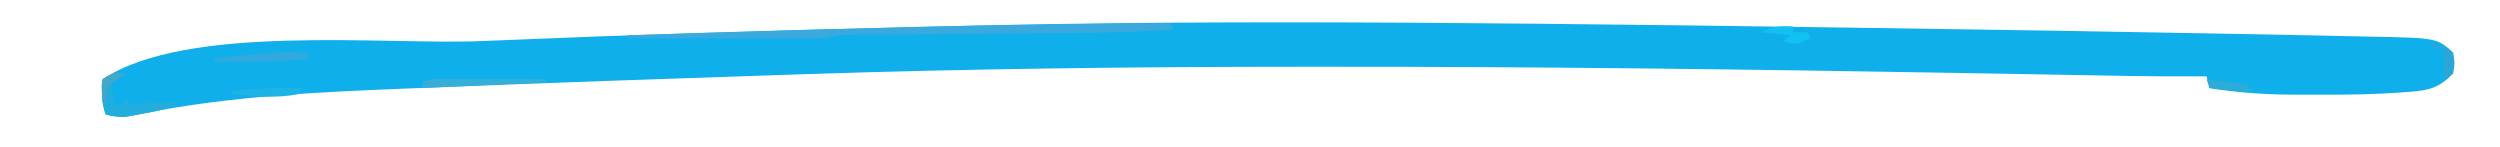 <?xml version="1.0" encoding="UTF-8"?>
<svg version="1.1" xmlns="http://www.w3.org/2000/svg" width="852" height="50">
<path d="M0 0 C2.931 0.05 5.862 0.1 8.793 0.15 C20.052 0.343 31.311 0.539 42.57 0.738 C46.022 0.799 49.475 0.86 52.928 0.92 C63.128 1.097 73.328 1.289 83.527 1.502 C85.966 1.552 88.405 1.6 90.844 1.647 C94.968 1.728 99.091 1.819 103.214 1.917 C104.759 1.952 106.304 1.984 107.848 2.013 C131.477 2.467 131.477 2.467 136.884 7.55 C137.509 10.925 137.509 10.925 136.884 14.55 C132.238 19.519 128.487 20.424 121.841 20.847 C120.969 20.918 120.097 20.988 119.198 21.061 C110.226 21.724 101.248 21.854 92.255 21.811 C89.555 21.8 86.856 21.811 84.156 21.824 C73.891 21.831 64.017 21.251 53.884 19.55 C53.554 18.23 53.224 16.91 52.884 15.55 C51.953 15.558 51.021 15.566 50.061 15.574 C33.859 15.658 17.661 15.294 1.462 14.995 C-8.187 14.817 -17.837 14.65 -27.487 14.483 C-28.504 14.465 -29.521 14.448 -30.568 14.43 C-103.215 13.173 -175.847 12.247 -248.506 12.299 C-251.16 12.3 -253.815 12.301 -256.469 12.302 C-312.565 12.317 -368.616 12.963 -424.685 14.83 C-427.634 14.928 -430.584 15.025 -433.533 15.121 C-473.075 16.408 -512.613 17.809 -552.145 19.392 C-554.676 19.493 -557.208 19.594 -559.739 19.694 C-590.151 20.897 -620.542 22.248 -650.463 28.218 C-651.442 28.411 -652.42 28.603 -653.428 28.8 C-654.229 28.971 -655.029 29.141 -655.854 29.316 C-658.47 29.587 -660.575 29.18 -663.116 28.55 C-664.041 25.774 -664.309 23.874 -664.366 20.988 C-664.392 20.203 -664.417 19.418 -664.444 18.609 C-664.336 17.93 -664.227 17.25 -664.116 16.55 C-635.465 -2.55 -568.023 4.935 -535.116 3.55 C-534.372 3.519 -533.629 3.488 -532.863 3.456 C-483.442 1.377 -434.009 -0.202 -384.557 -1.304 C-379.927 -1.408 -375.297 -1.517 -370.668 -1.629 C-279.373 -3.817 -187.853 -2.911 0 0 Z " fill="#0FAFEB" transform="translate(699.116,10.45)"/>
<path d="M0 0 C0.33 0.66 0.66 1.32 1 2 C-10.973 2.93 -22.899 3.182 -34.904 3.26 C-38.149 3.282 -41.394 3.309 -44.64 3.337 C-52.681 3.406 -60.723 3.466 -68.765 3.526 C-75.603 3.577 -82.44 3.632 -89.277 3.692 C-92.473 3.718 -95.668 3.739 -98.863 3.76 C-100.813 3.776 -102.762 3.793 -104.712 3.811 C-105.598 3.815 -106.484 3.819 -107.397 3.823 C-108.213 3.832 -109.028 3.84 -109.868 3.849 C-110.574 3.854 -111.279 3.859 -112.006 3.864 C-114.107 4.007 -115.966 4.475 -118 5 C-120.2 5.087 -122.403 5.118 -124.604 5.114 C-125.586 5.114 -125.586 5.114 -126.587 5.114 C-128.74 5.113 -130.893 5.106 -133.047 5.098 C-134.543 5.096 -136.04 5.094 -137.536 5.093 C-141.469 5.09 -145.401 5.08 -149.333 5.069 C-153.349 5.058 -157.364 5.054 -161.379 5.049 C-169.253 5.038 -177.126 5.021 -185 5 C-185 4.67 -185 4.34 -185 4 C-78.797 0.872 -78.797 0.872 -40.75 0.312 C-39.497 0.294 -38.244 0.275 -36.953 0.256 C-24.635 0.078 -12.319 -0.057 0 0 Z " fill="#3AAADE" transform="translate(399,8)"/>
<path d="M0 0 C-3 2 -3 2 -5 3 C-4.67 5.64 -4.34 8.28 -4 11 C-3.01 11 -2.02 11 -1 11 C-1 10.34 -1 9.68 -1 9 C-0.34 9 0.32 9 1 9 C1 9.66 1 10.32 1 11 C1.695 10.836 2.39 10.673 3.105 10.504 C6.235 9.959 9.138 9.903 12.312 9.938 C13.915 9.951 13.915 9.951 15.551 9.965 C16.359 9.976 17.167 9.988 18 10 C14.269 12.219 10.273 12.908 6.062 13.688 C5.359 13.83 4.656 13.972 3.932 14.119 C-0.001 14.86 -3.138 15.126 -7 14 C-7.926 11.223 -8.193 9.323 -8.25 6.438 C-8.276 5.652 -8.302 4.867 -8.328 4.059 C-8.22 3.379 -8.112 2.7 -8 2 C-4.772 -0.152 -3.716 -0.201 0 0 Z " fill="#22ADDD" transform="translate(43,25)"/>
<path d="M0 0 C1.328 0.002 1.328 0.002 2.682 0.004 C5.514 0.01 8.347 0.022 11.18 0.035 C13.098 0.04 15.016 0.045 16.934 0.049 C21.641 0.06 26.348 0.077 31.055 0.098 C31.055 0.428 31.055 0.758 31.055 1.098 C10.265 2.088 10.265 2.088 -10.945 3.098 C-10.945 2.438 -10.945 1.778 -10.945 1.098 C-7.561 -0.594 -3.721 -0.022 0 0 Z " fill="#37AED7" transform="translate(154.945,26.902)"/>
<path d="M0 0 C0 0.66 0 1.32 0 2 C-10.623 3.393 -21.311 3.097 -32 3 C-32 2.67 -32 2.34 -32 2 C-10.468 -0.383 -10.468 -0.383 0 0 Z " fill="#31A9DF" transform="translate(105,18)"/>
<path d="M0 0 C0 0.66 0 1.32 0 2 C1.65 2 3.3 2 5 2 C5.33 2.66 5.66 3.32 6 4 C1.569 6.092 1.569 6.092 -1.312 5.625 C-1.869 5.419 -2.426 5.213 -3 5 C-2.34 4.34 -1.68 3.68 -1 3 C-4.3 2.67 -7.6 2.34 -11 2 C-6.784 -0.108 -4.602 -0.177 0 0 Z " fill="#12C0F2" transform="translate(611,9)"/>
<path d="M0 0 C-0.33 0.66 -0.66 1.32 -1 2 C-8.587 3.637 -16.365 2.866 -24 2 C-24 1.67 -24 1.34 -24 1 C-15.977 0.1 -8.07 -0.115 0 0 Z " fill="#1DB4E5" transform="translate(103,30)"/>
<path d="M0 0 C4.75 0.75 4.75 0.75 7 3 C7.312 6.5 7.312 6.5 7 10 C6.01 10.66 5.02 11.32 4 12 C4 8.7 4 5.4 4 2 C2.68 1.67 1.36 1.34 0 1 C0 0.67 0 0.34 0 0 Z " fill="#2DA5D7" transform="translate(829,15)"/>
<path d="M0 0 C2.293 0.281 4.584 0.575 6.875 0.875 C8.789 1.119 8.789 1.119 10.742 1.367 C14 2 14 2 16 4 C10.848 4.09 6.081 3.847 1 3 C0.67 2.01 0.34 1.02 0 0 Z " fill="#2DACD8" transform="translate(752,27)"/>
<path d="M0 0 C-2 1.333 -4 2.667 -6 4 C-6.733 7.066 -6.733 7.066 -7 10 C-7.33 10 -7.66 10 -8 10 C-8.293 3.945 -8.293 3.945 -8 2 C-4.772 -0.152 -3.716 -0.201 0 0 Z " fill="#42A8C7" transform="translate(43,25)"/>
</svg>

